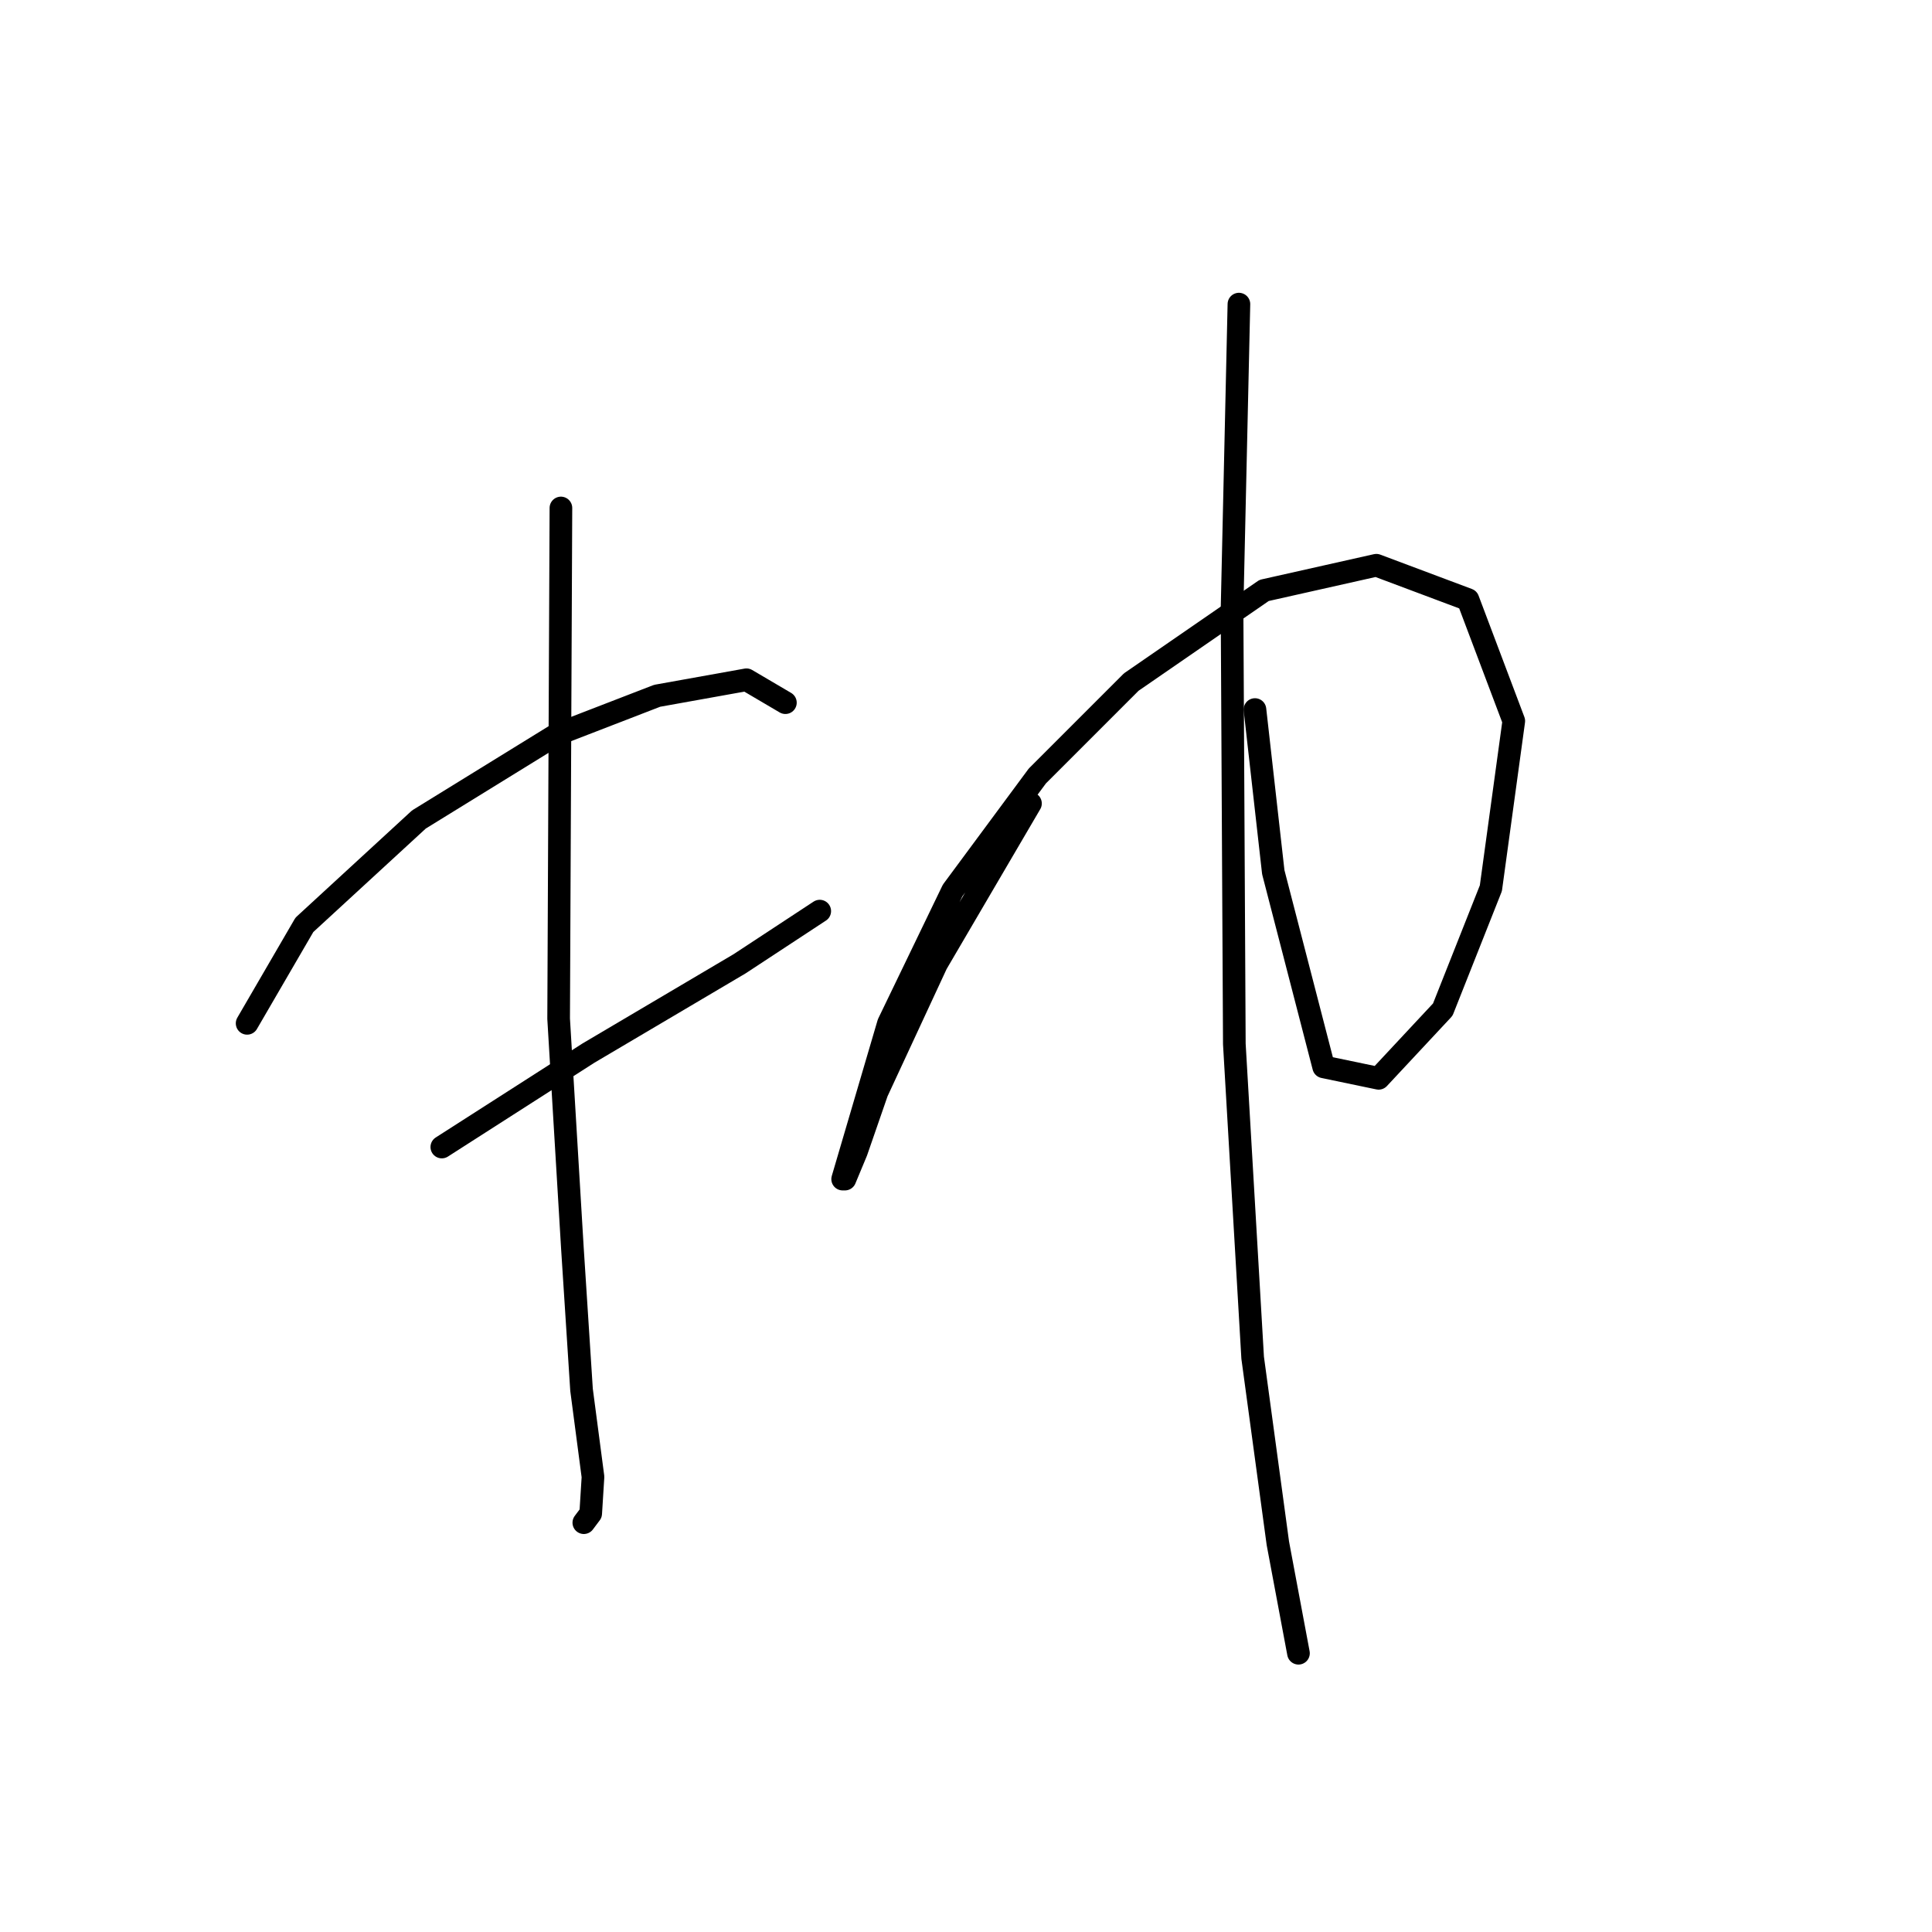 <?xml version="1.0" standalone="no"?>
    <svg width="256" height="256" xmlns="http://www.w3.org/2000/svg" version="1.1">
    <polyline stroke="black" stroke-width="3" stroke-linecap="round" fill="transparent" stroke-linejoin="round" points="74.325 67.31 74.022 134.991 75.843 165.342 77.057 184.16 78.574 195.693 78.271 200.549 77.36 201.763 77.36 201.763 " />
        <polyline stroke="black" stroke-width="3" stroke-linecap="round" fill="transparent" stroke-linejoin="round" points="32.745 135.598 40.332 122.548 55.508 108.586 73.718 97.357 87.072 92.197 98.909 90.072 104.069 93.108 104.069 93.108 " />
        <polyline stroke="black" stroke-width="3" stroke-linecap="round" fill="transparent" stroke-linejoin="round" points="58.543 151.988 77.967 139.544 97.999 127.707 108.621 120.727 108.621 120.727 " />
        <polyline stroke="black" stroke-width="3" stroke-linecap="round" fill="transparent" stroke-linejoin="round" points="136.544 106.462 124.1 127.707 116.209 144.704 113.477 152.595 111.96 156.237 111.656 156.237 117.727 135.598 126.225 117.995 137.454 102.82 149.898 90.376 167.502 78.236 182.373 74.897 194.514 79.45 200.584 95.536 197.549 117.692 191.175 133.777 182.677 142.883 175.393 141.365 168.716 115.567 166.288 94.018 166.288 94.018 " />
        <polyline stroke="black" stroke-width="3" stroke-linecap="round" fill="transparent" stroke-linejoin="round" points="164.163 40.297 163.253 80.664 163.556 138.33 165.984 179.91 169.323 204.494 172.054 219.063 172.054 219.063 " />
        </svg>